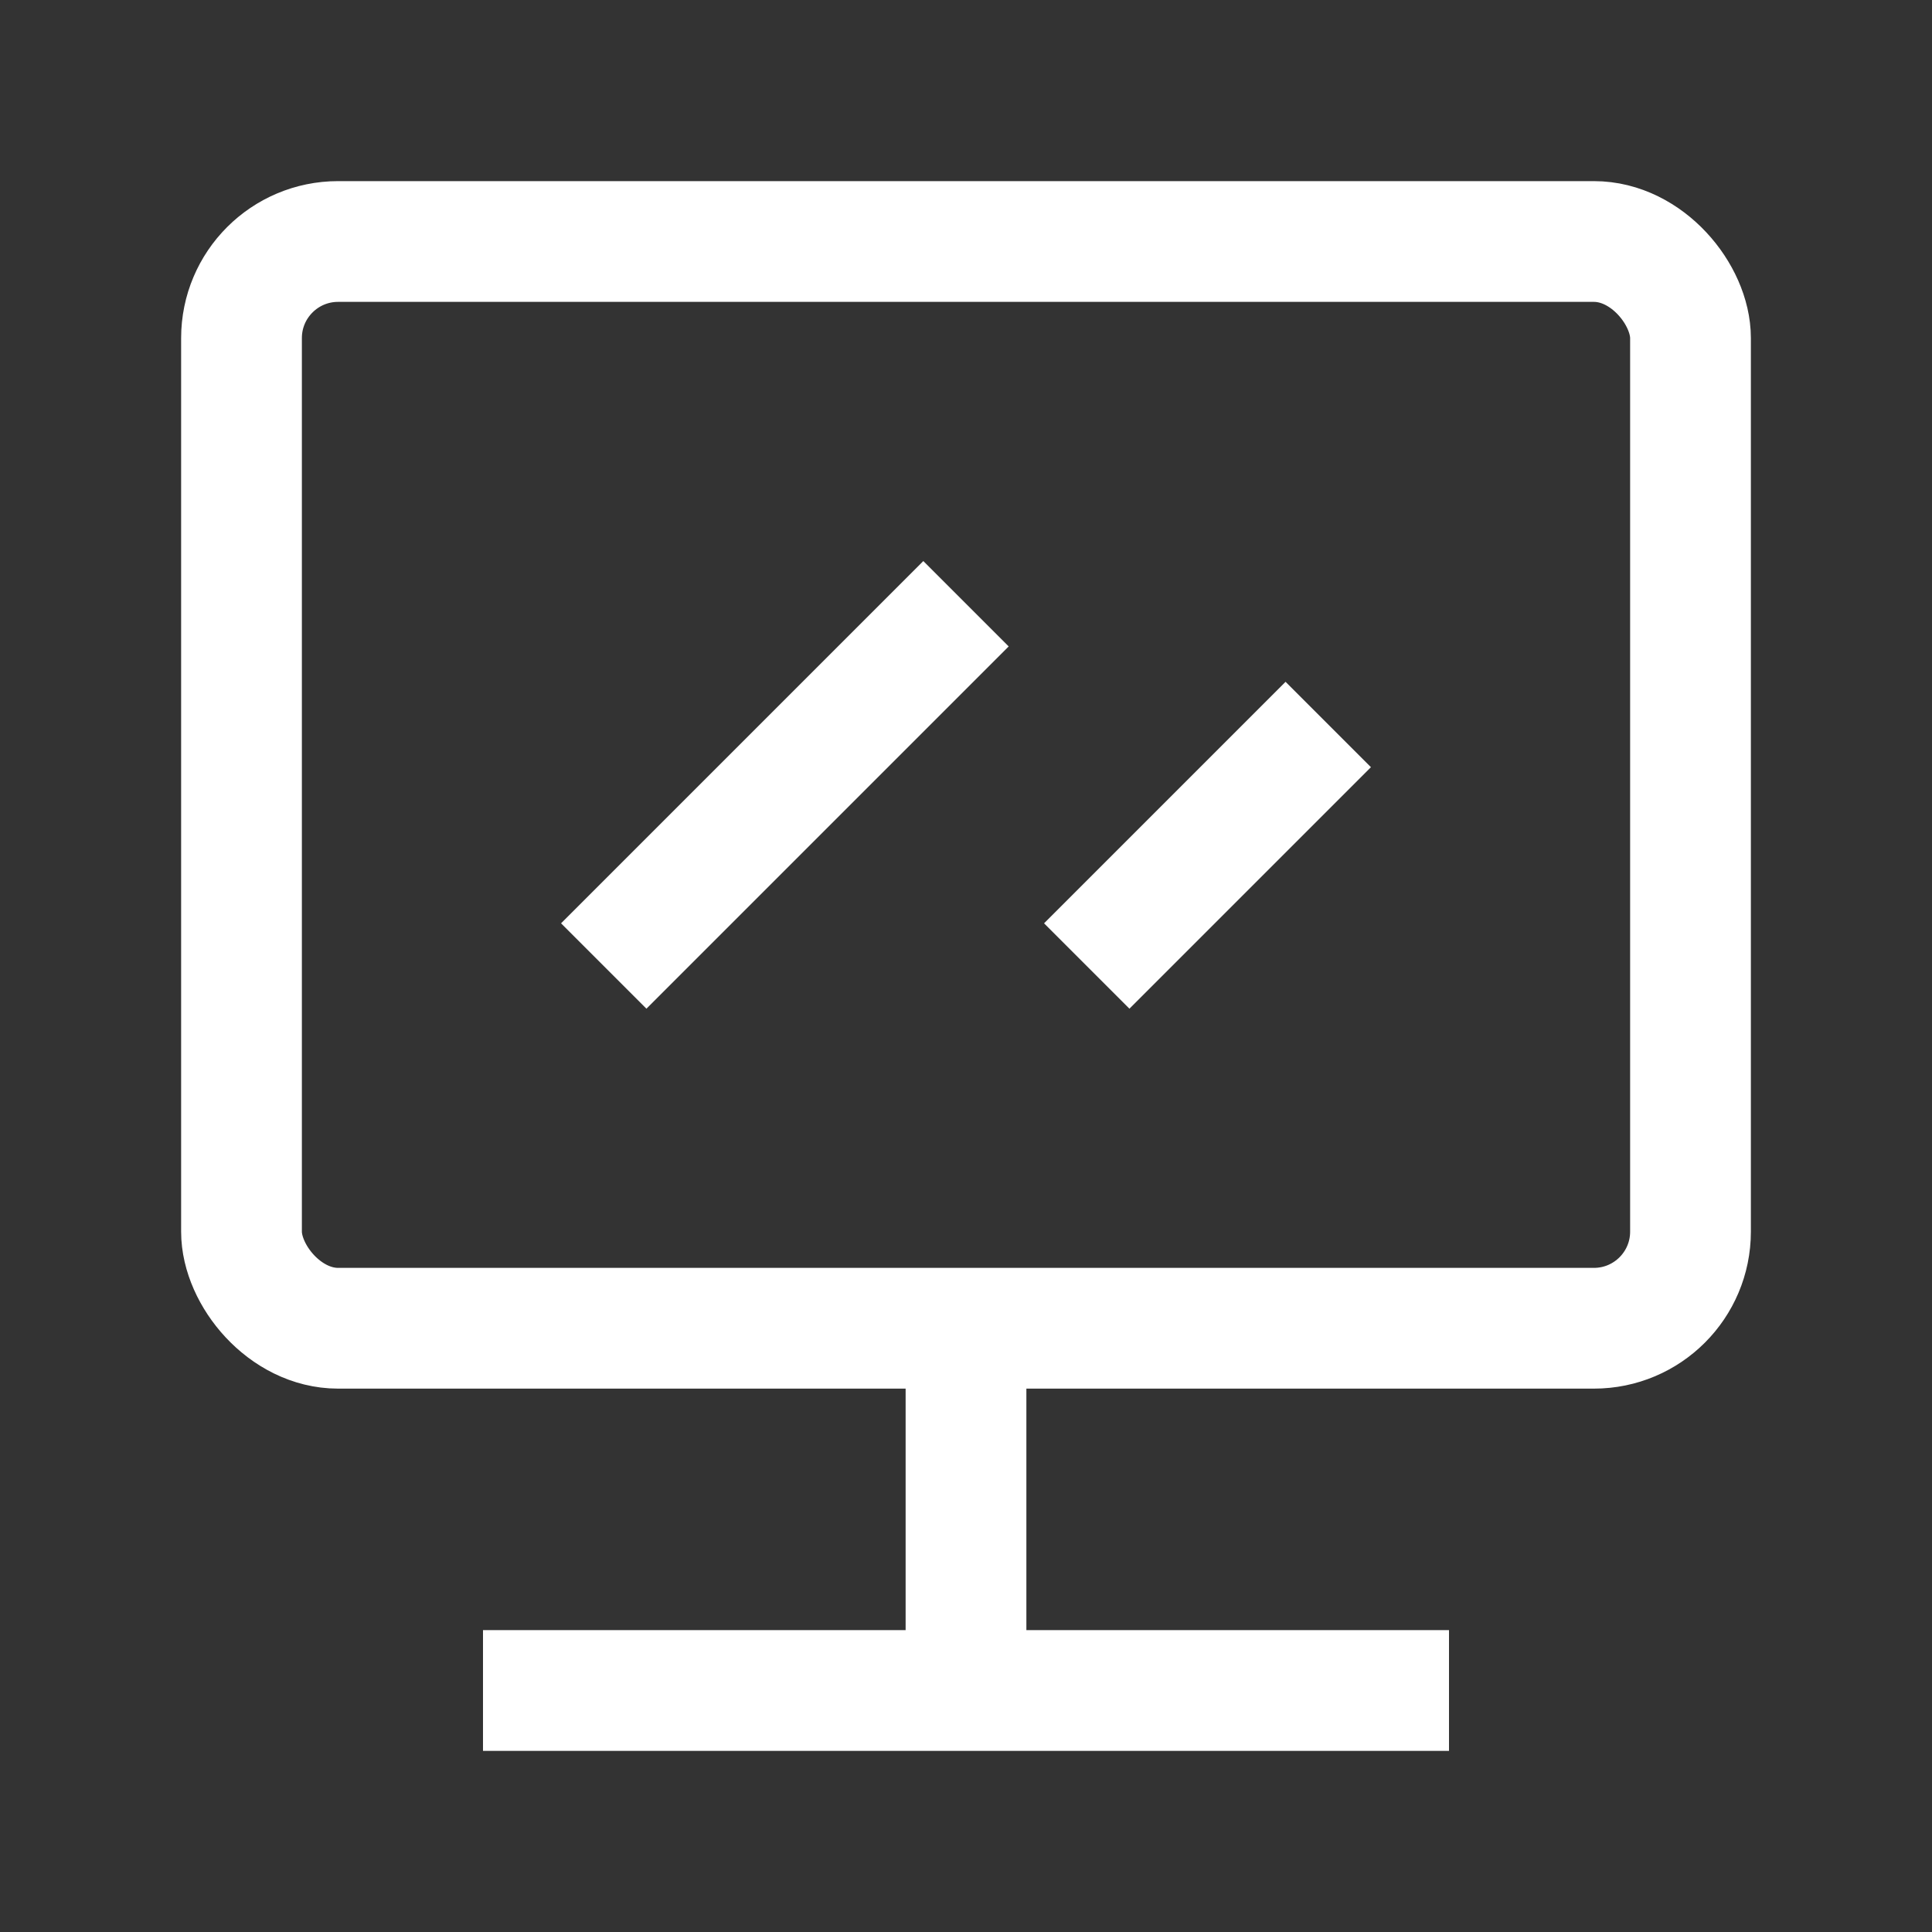 <svg width="16" height="16" viewBox="0 0 16 16" fill="none" xmlns="http://www.w3.org/2000/svg">
<rect x="0" y="0" width="16" height="16" fill="#333333" stroke="none"/>
<rect x="2" y="2" width="12" height="9" rx="0.8" stroke="white"/>
<path d="M5 8L8 5" stroke="white"/>
<path d="M9 8L11 6" stroke="white"/>
<path d="M8 11V14" stroke="white"/>
<path d="M12 14L4 14" stroke="white"/>
</svg>
